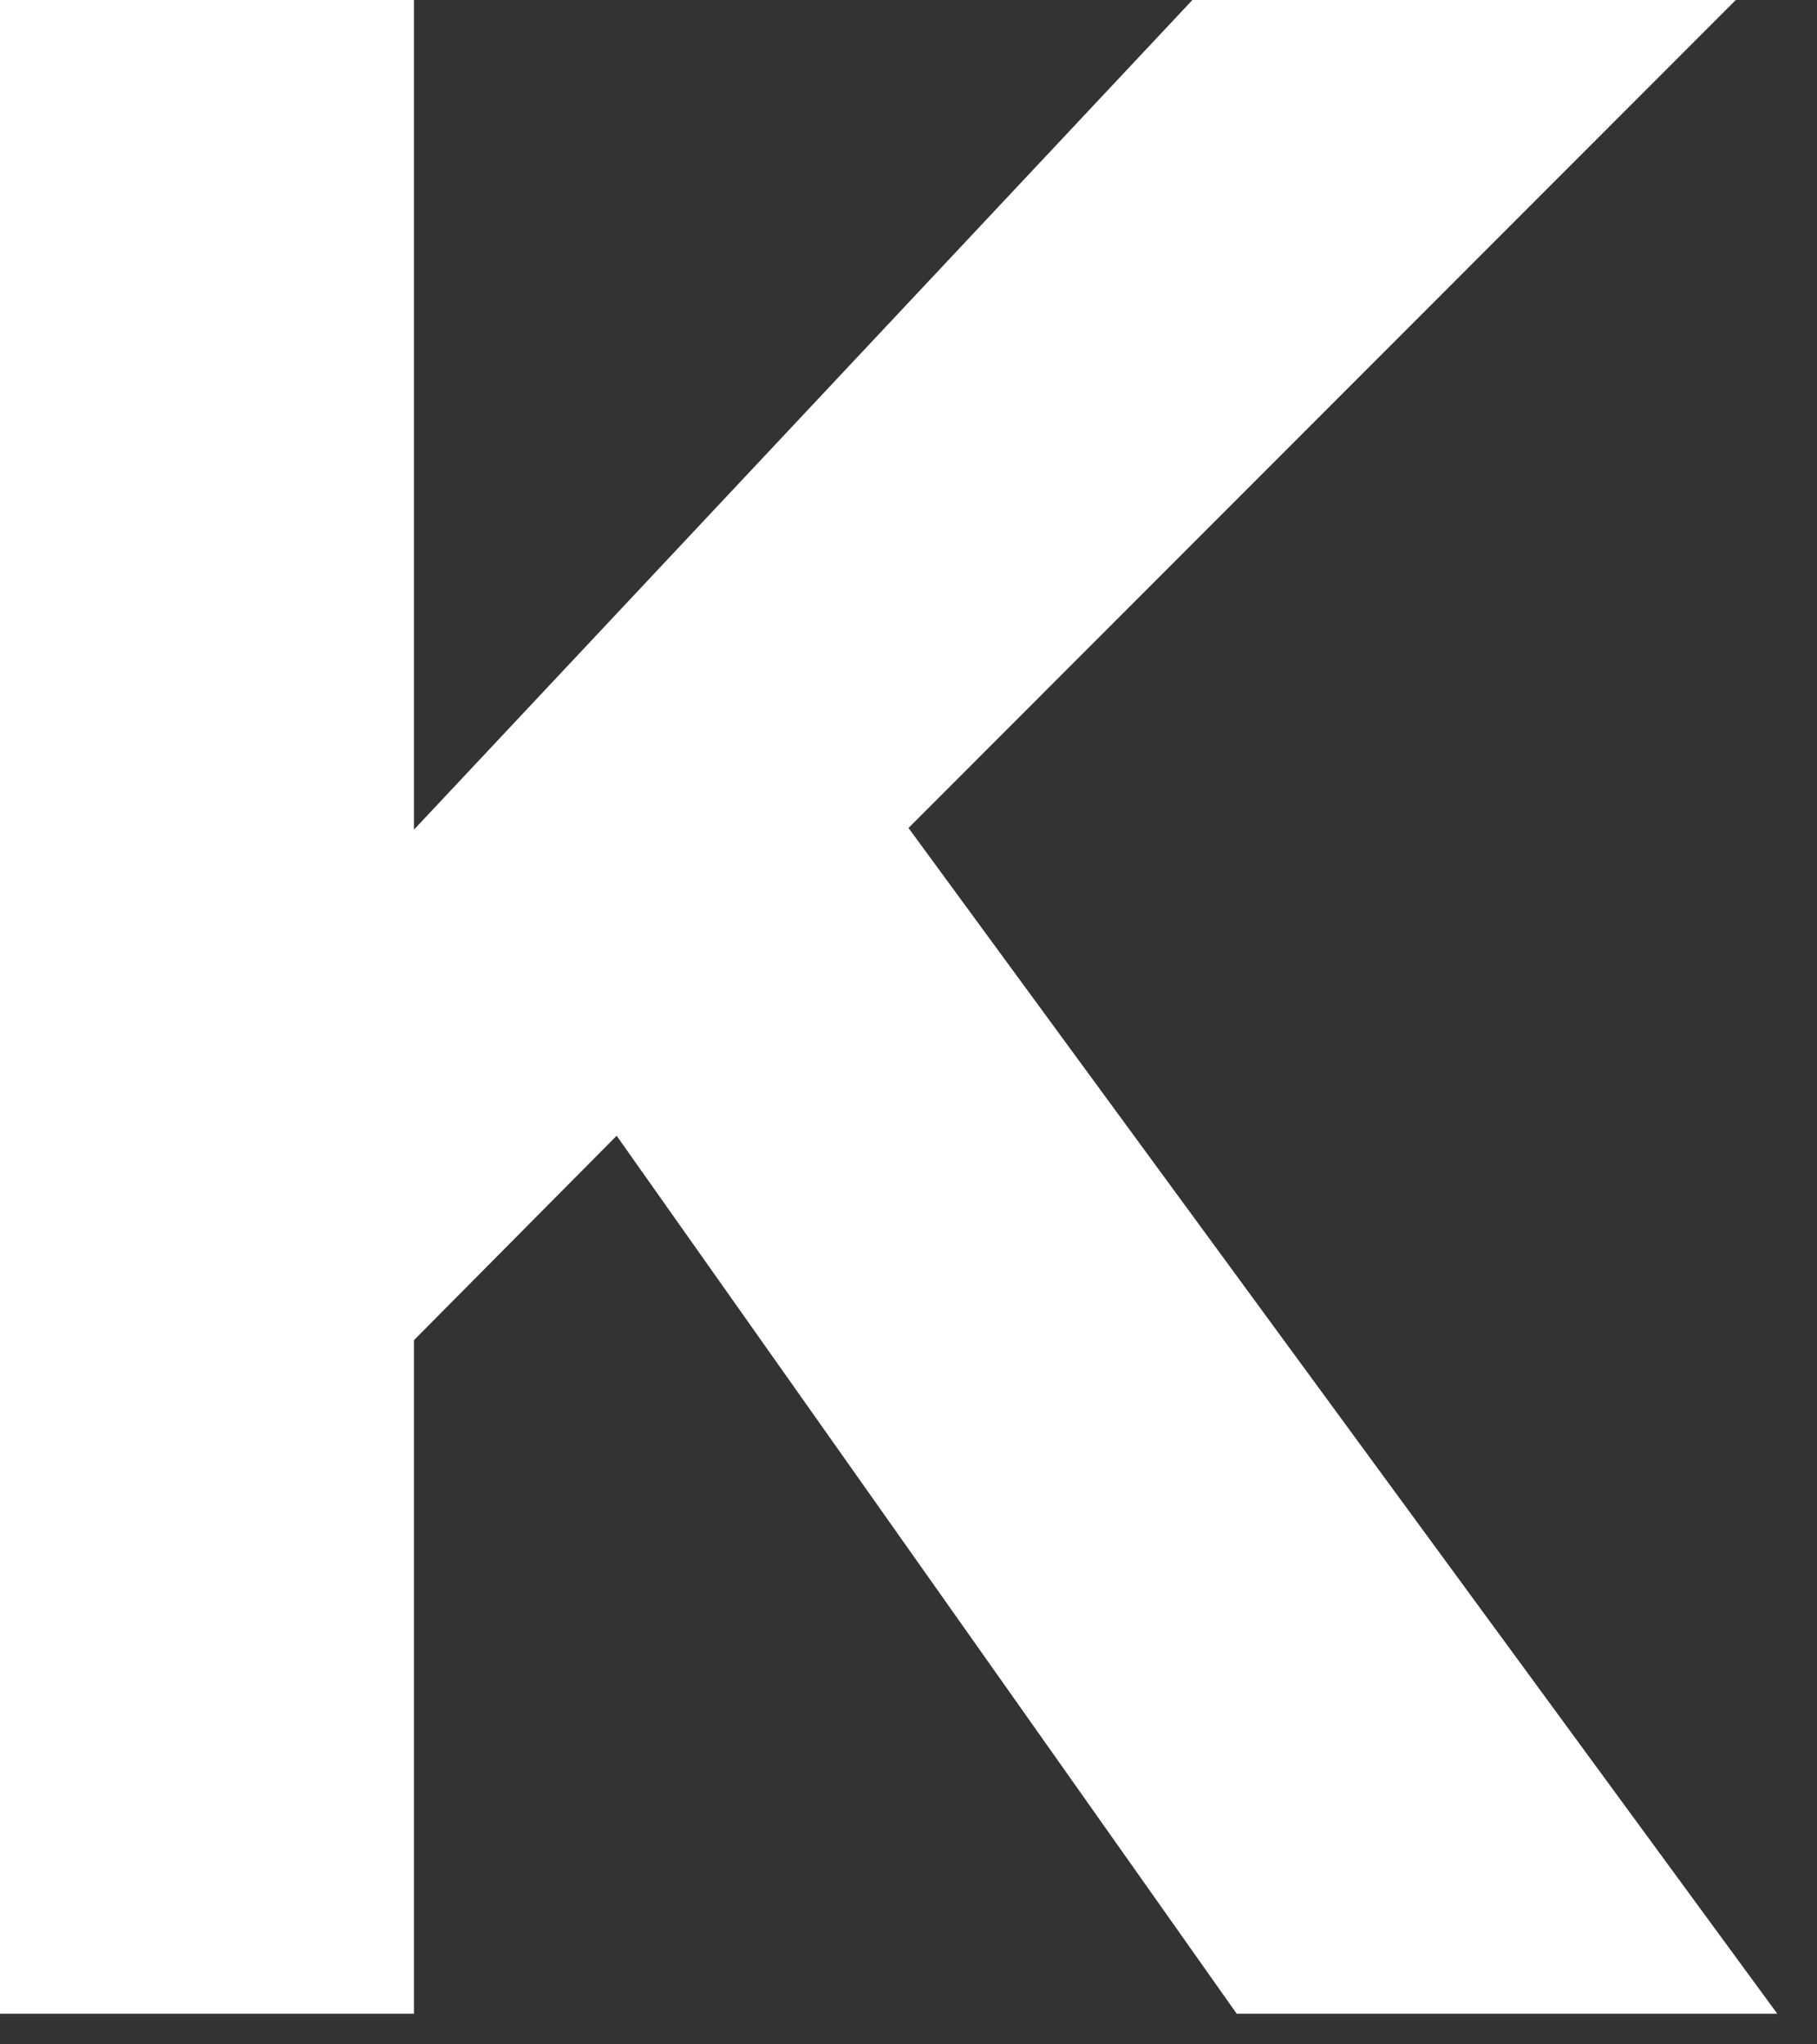 <?xml version="1.0" ?>
<svg xmlns="http://www.w3.org/2000/svg" width="32" height="36" viewBox="0 0 32 36">
  <rect x="0" y="0" width="32" height="36" fill="#333333" stroke="none"/>
  <path d="M0 0h7.29v14.61L21 0h9.57L16 14.58l15.3 20.88h-9.52L10.86 20l-3.57 3.6v11.86H0z" fill="#FFF"/>
</svg>

